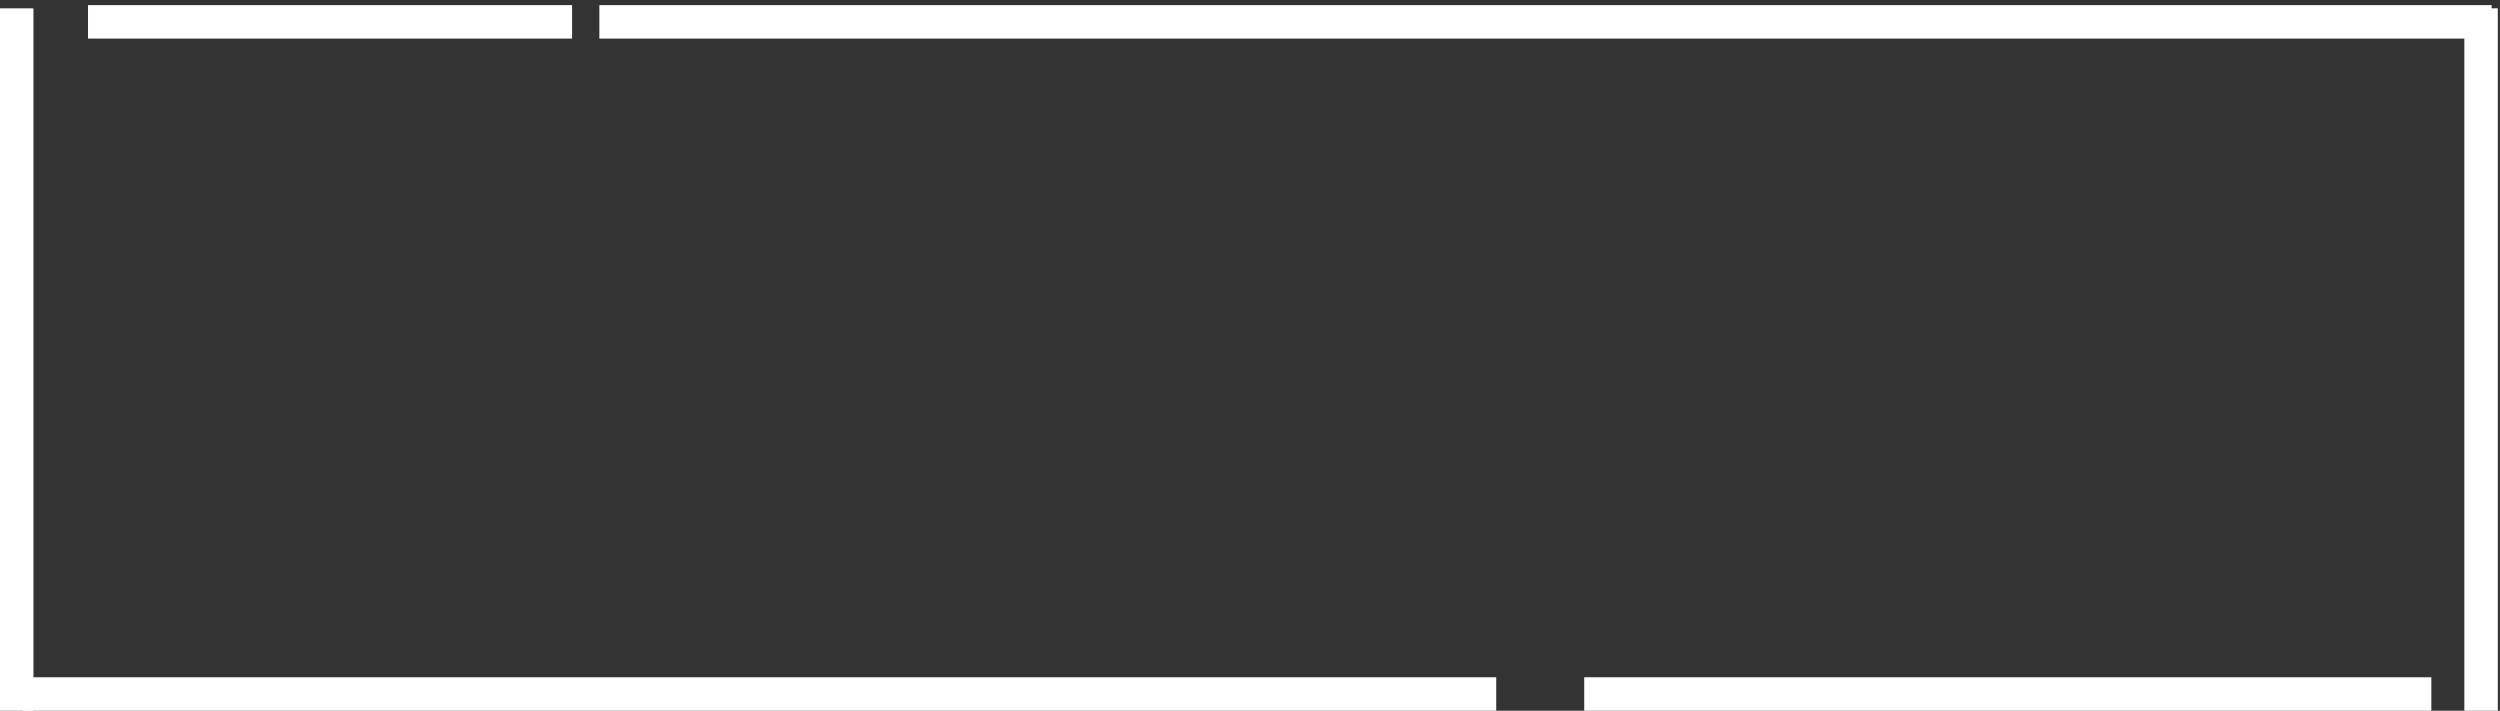 <svg width="299" height="85" viewBox="0 0 299 85" fill="none" xmlns="http://www.w3.org/2000/svg">
<rect x="0" y="0" width="299" height="85" fill="#333333" stroke="none"/>
<line x1="2" y1="1" x2="2" y2="85" stroke="white" stroke-width="4"/>
<line x1="296.737" y1="1" x2="296.737" y2="85" stroke="white" stroke-width="4"/>
<line x1="2.631" y1="83" x2="178.947" y2="83" stroke="white" stroke-width="4"/>
<line x1="10.526" y1="2.613" x2="68.421" y2="2.613" stroke="white" stroke-width="4"/>
<line x1="71.684" y1="2.613" x2="298" y2="2.613" stroke="white" stroke-width="4"/>
<line x1="189.474" y1="83" x2="290.789" y2="83" stroke="white" stroke-width="4"/>
</svg>
